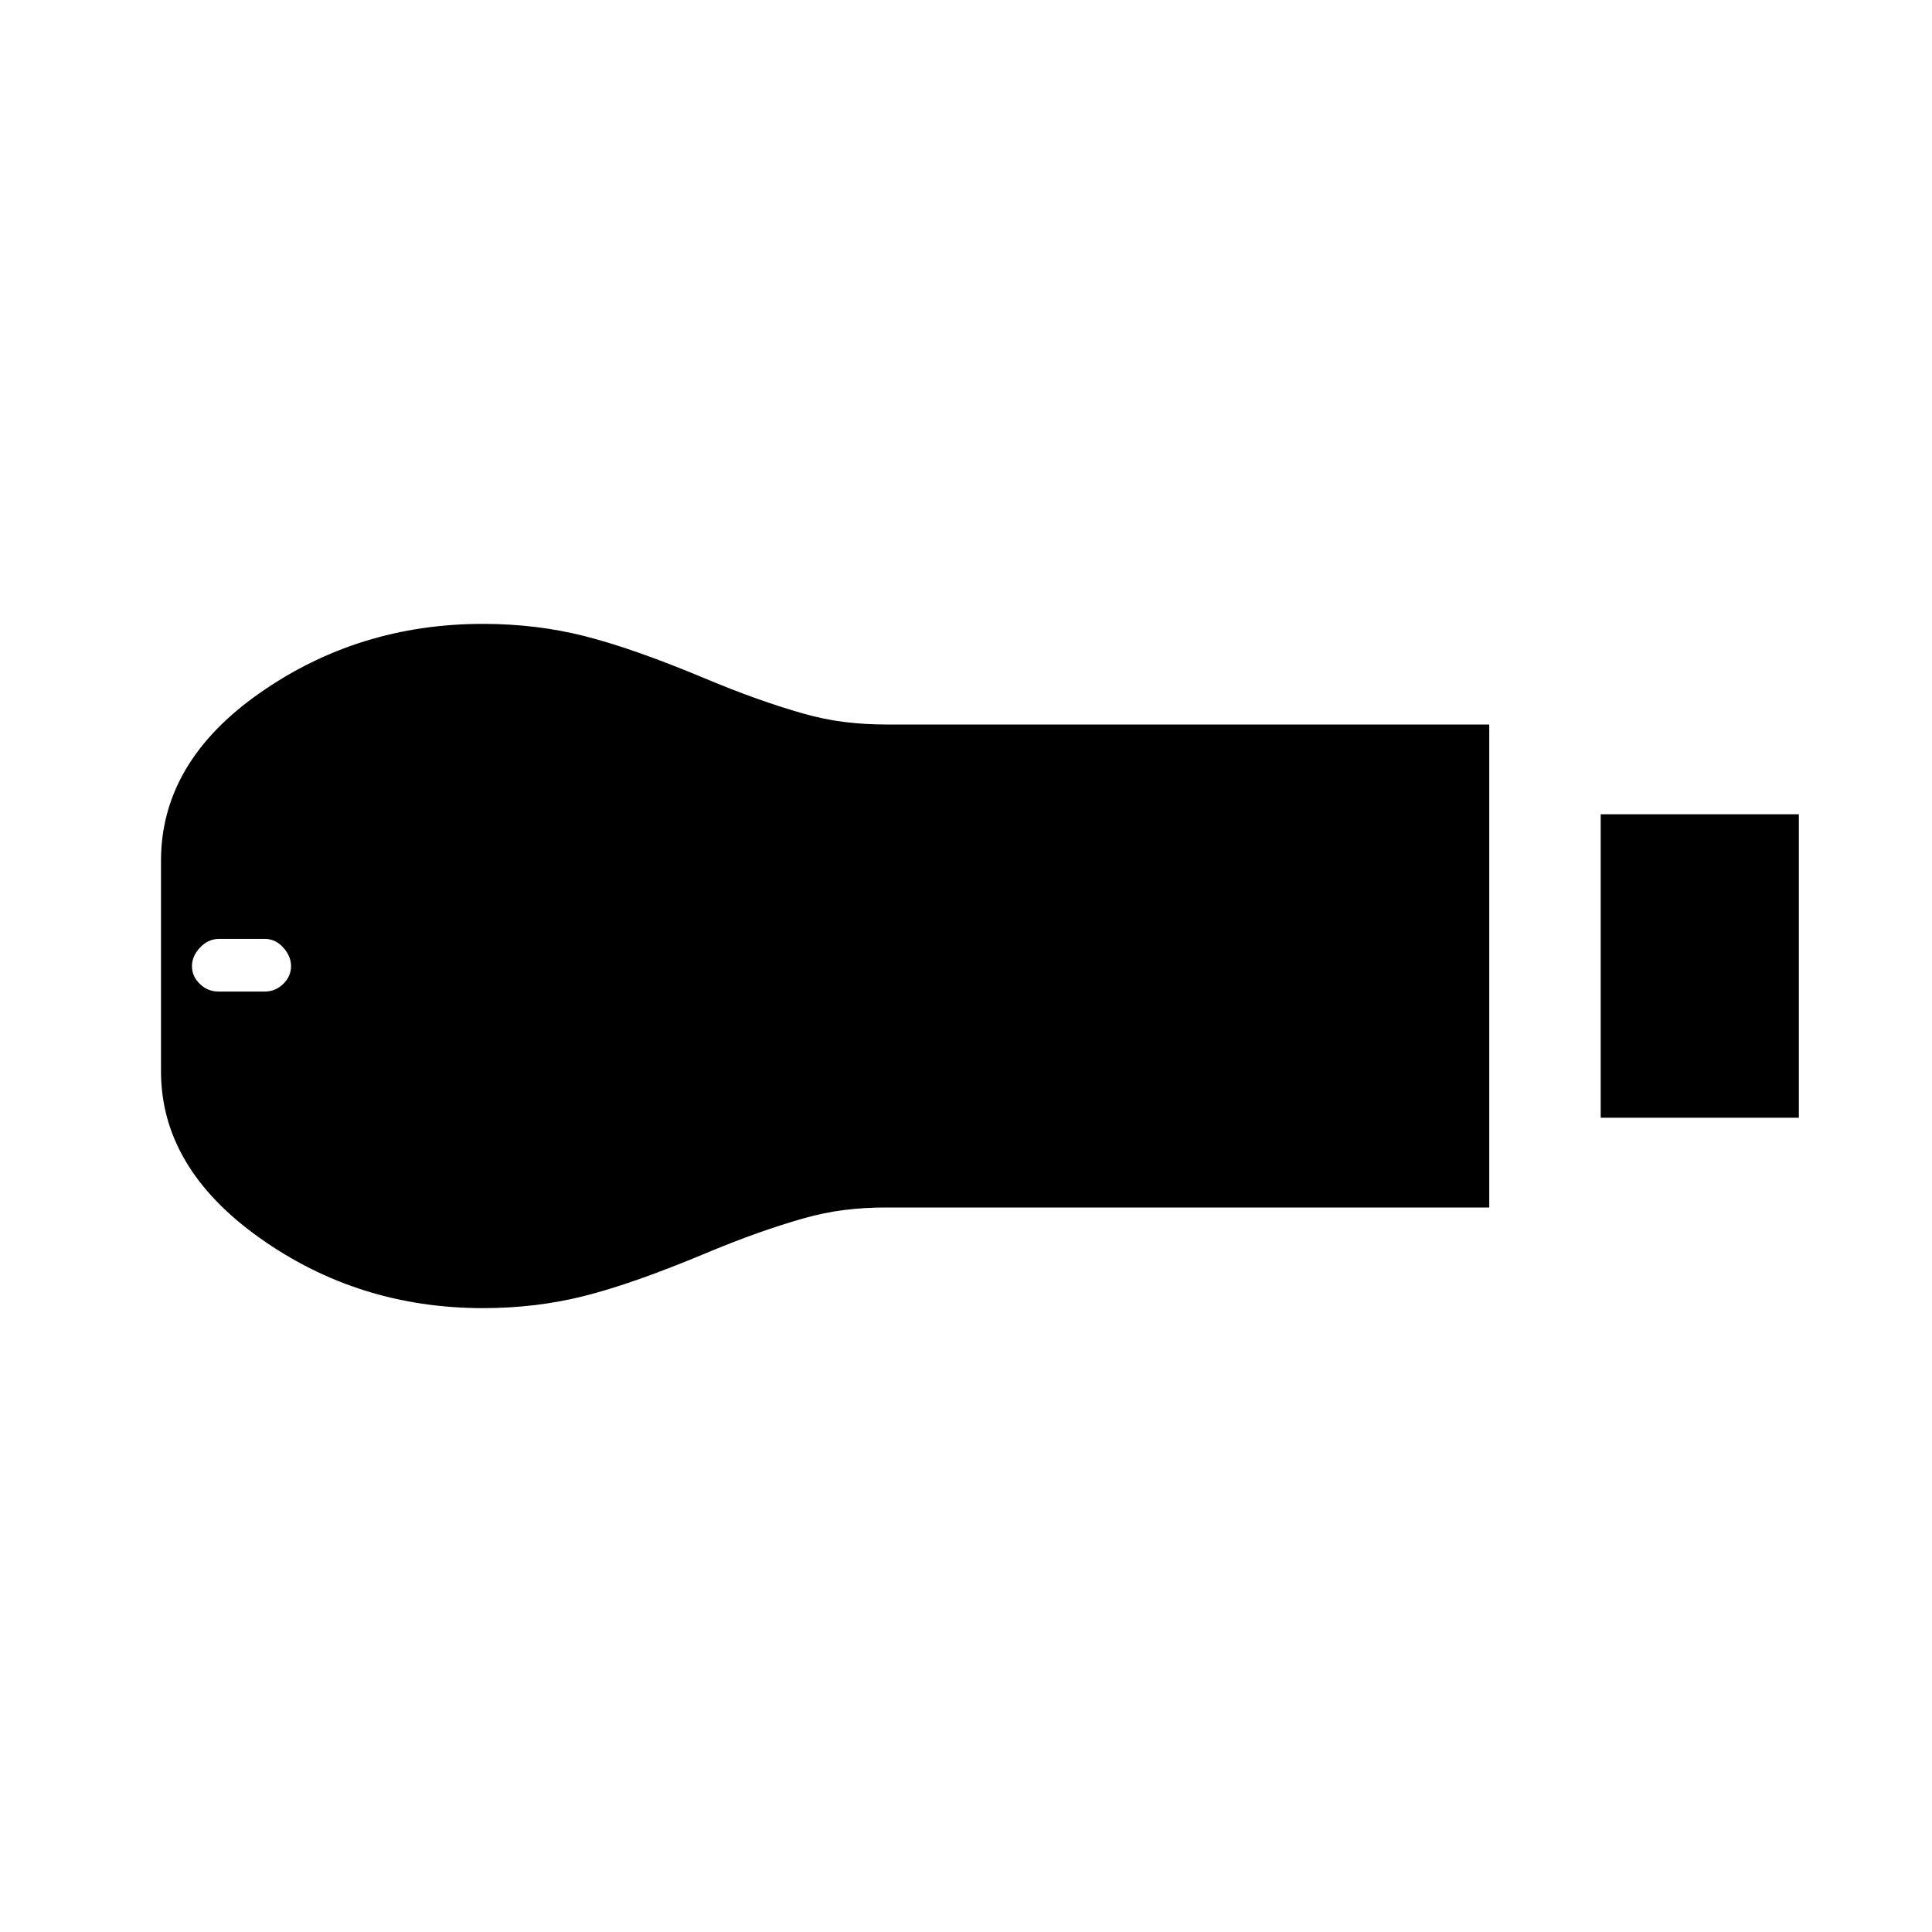<svg xmlns="http://www.w3.org/2000/svg" width="48" height="48" viewBox="0 -960 960 960"><path d="M795.38-404.62v-150.76h98.47v150.76h-98.47ZM240-310q-61.85 0-110.92-34.85Q80-379.69 80-427.69v-104.62q0-49 49.08-83.34Q178.15-650 240-650q26.61 0 50.65 6.12 24.04 6.11 59.2 20.8 14.3 6 26.34 10.27t22.77 7.32q10.74 3.05 20.84 4.27 10.1 1.22 20.44 1.22H740v240H439.87q-10.22 0-20.2 1.22-9.97 1.22-20.71 4.27-10.73 3.05-22.77 7.32-12.04 4.27-26.34 10.27-35.16 14.69-59.2 20.8Q266.61-310 240-310ZM108.48-467.31h23.13q5.24 0 9.12-3.77 3.89-3.78 3.89-8.81 0-5.03-3.89-9.3-3.88-4.27-9.06-4.27h-22.82q-5.39 0-9.43 4.27t-4.04 9.3q0 5.03 3.93 8.81 3.93 3.77 9.17 3.77Z"/></svg>